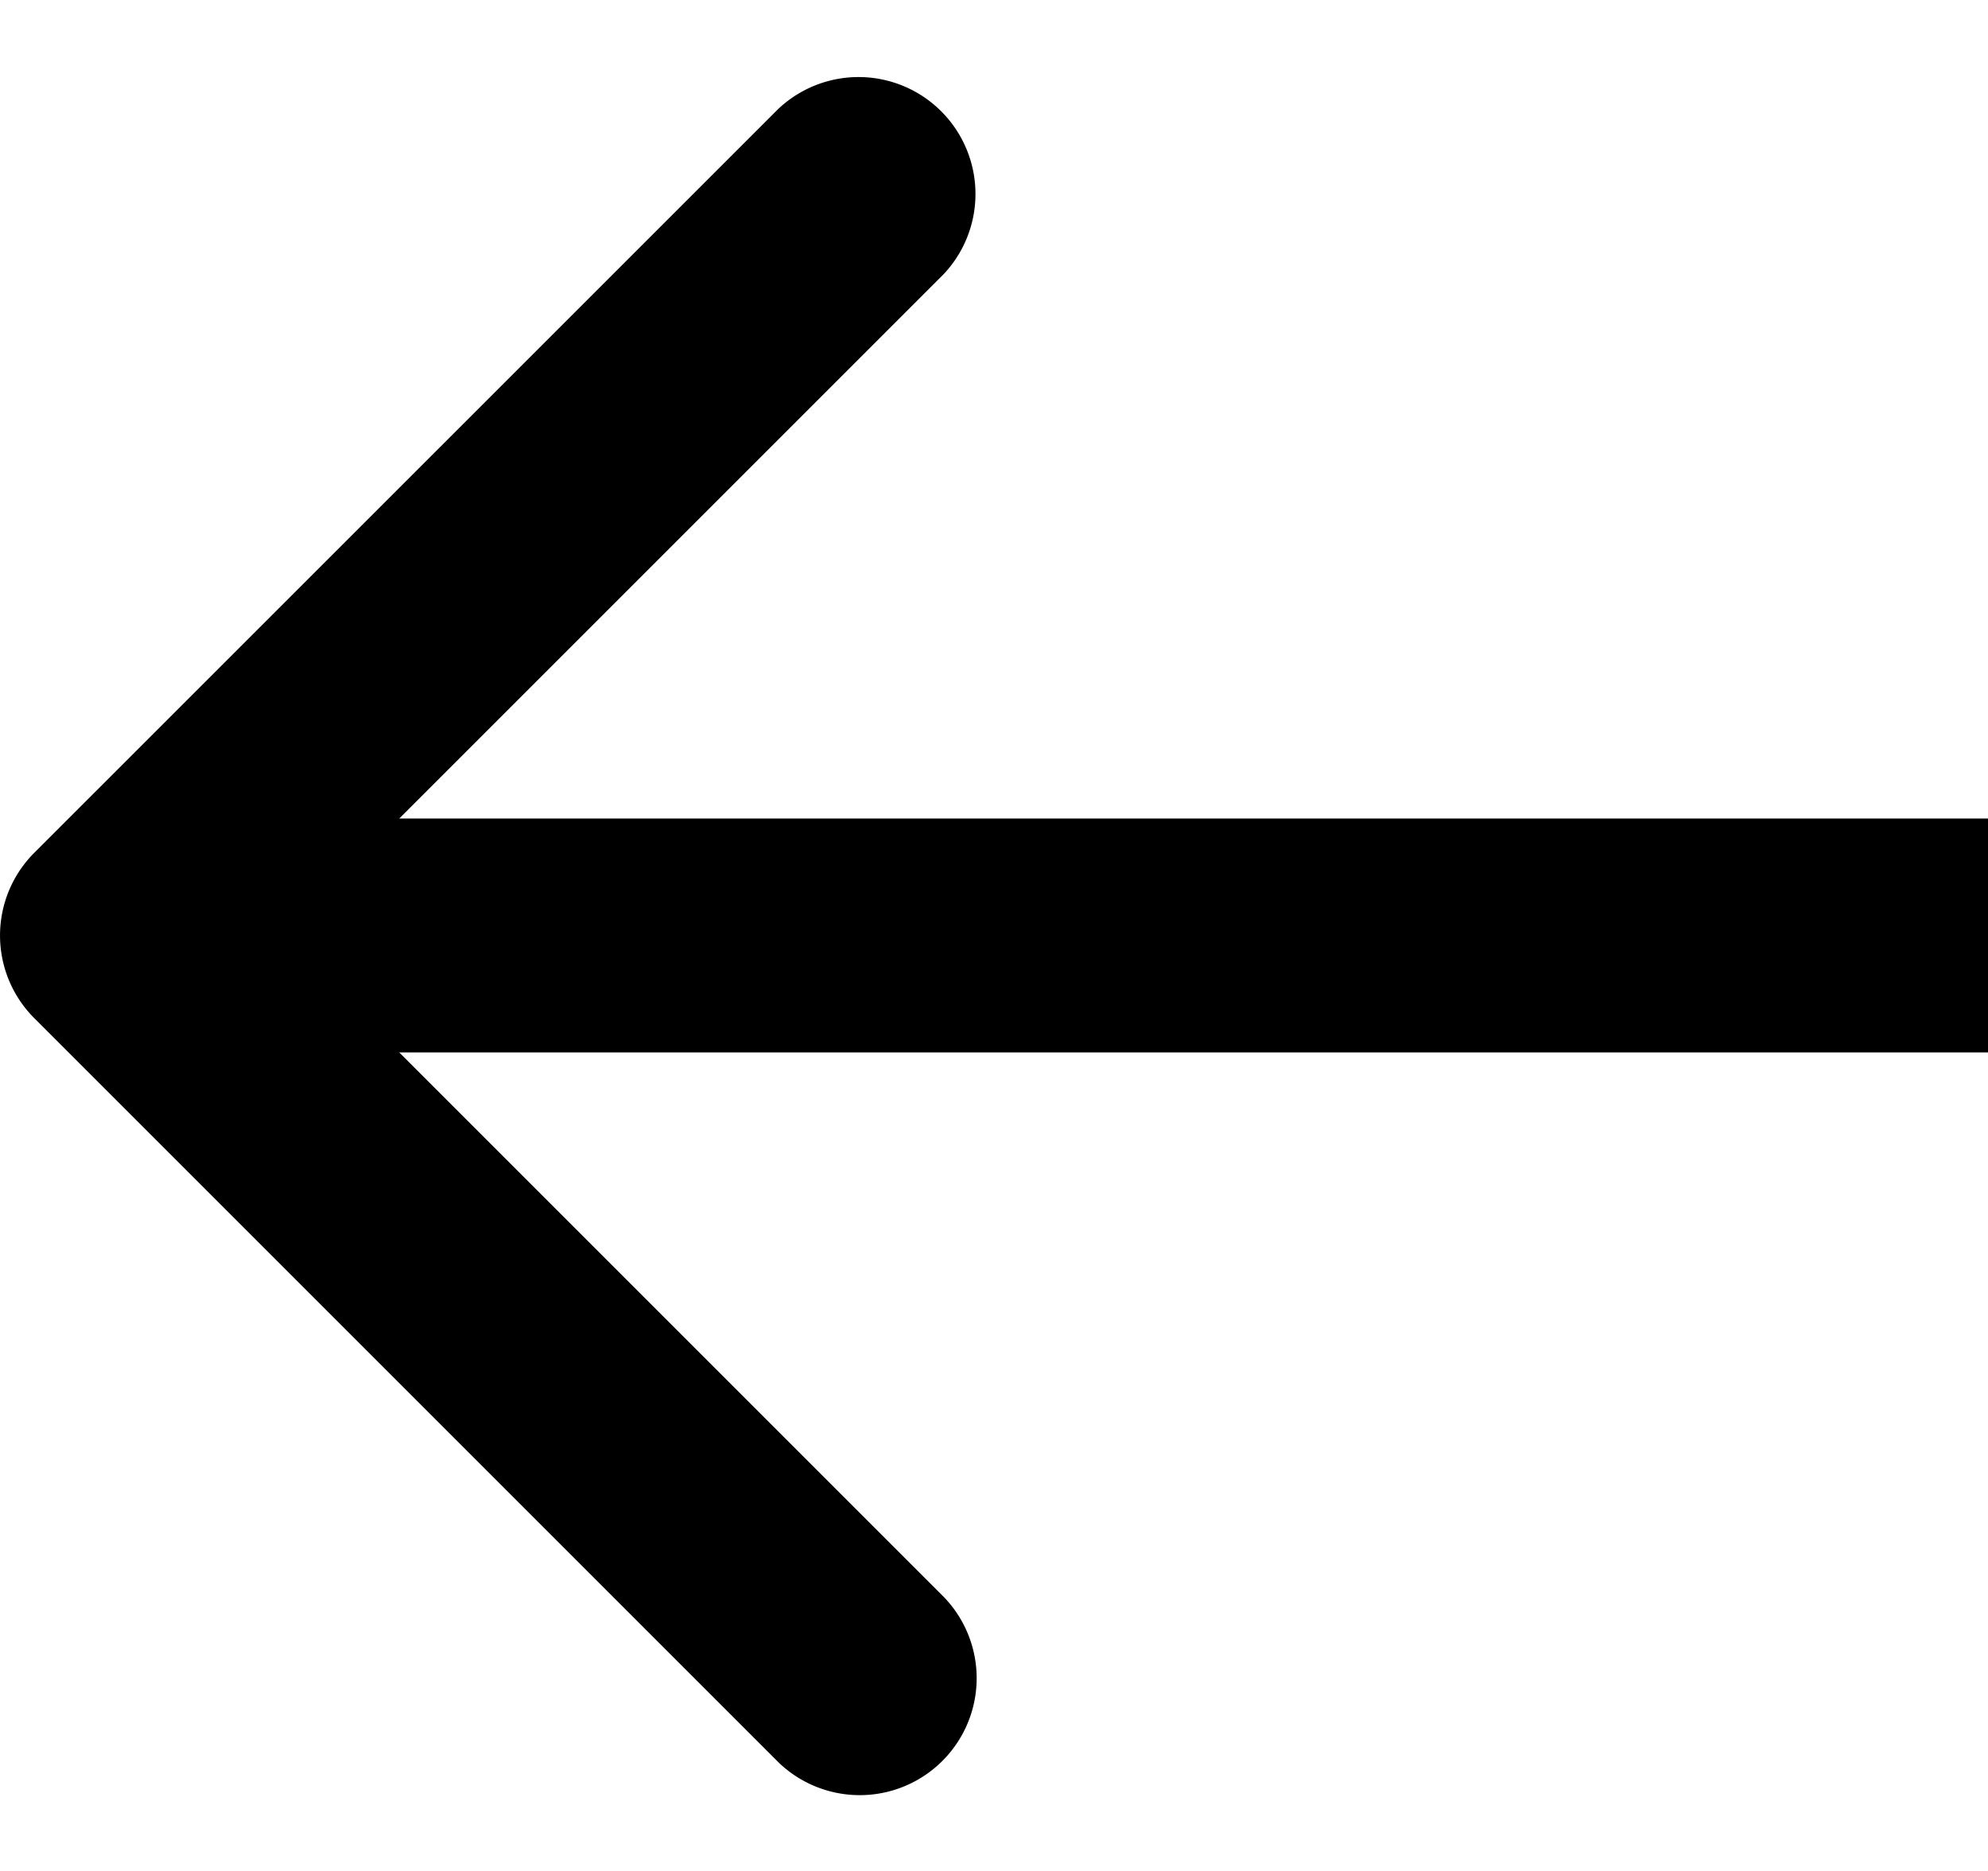 <svg xmlns="http://www.w3.org/2000/svg" fill="none" viewBox="0 0 17 16"><path fill="currentColor" d="M.293 7.293a1 1 0 0 0 0 1.414l6.364 6.364a1 1 0 0 0 1.414-1.414L2.414 8l5.657-5.657A1 1 0 0 0 6.657.93L.293 7.293ZM17 7H1v2h16V7Z"/></svg>